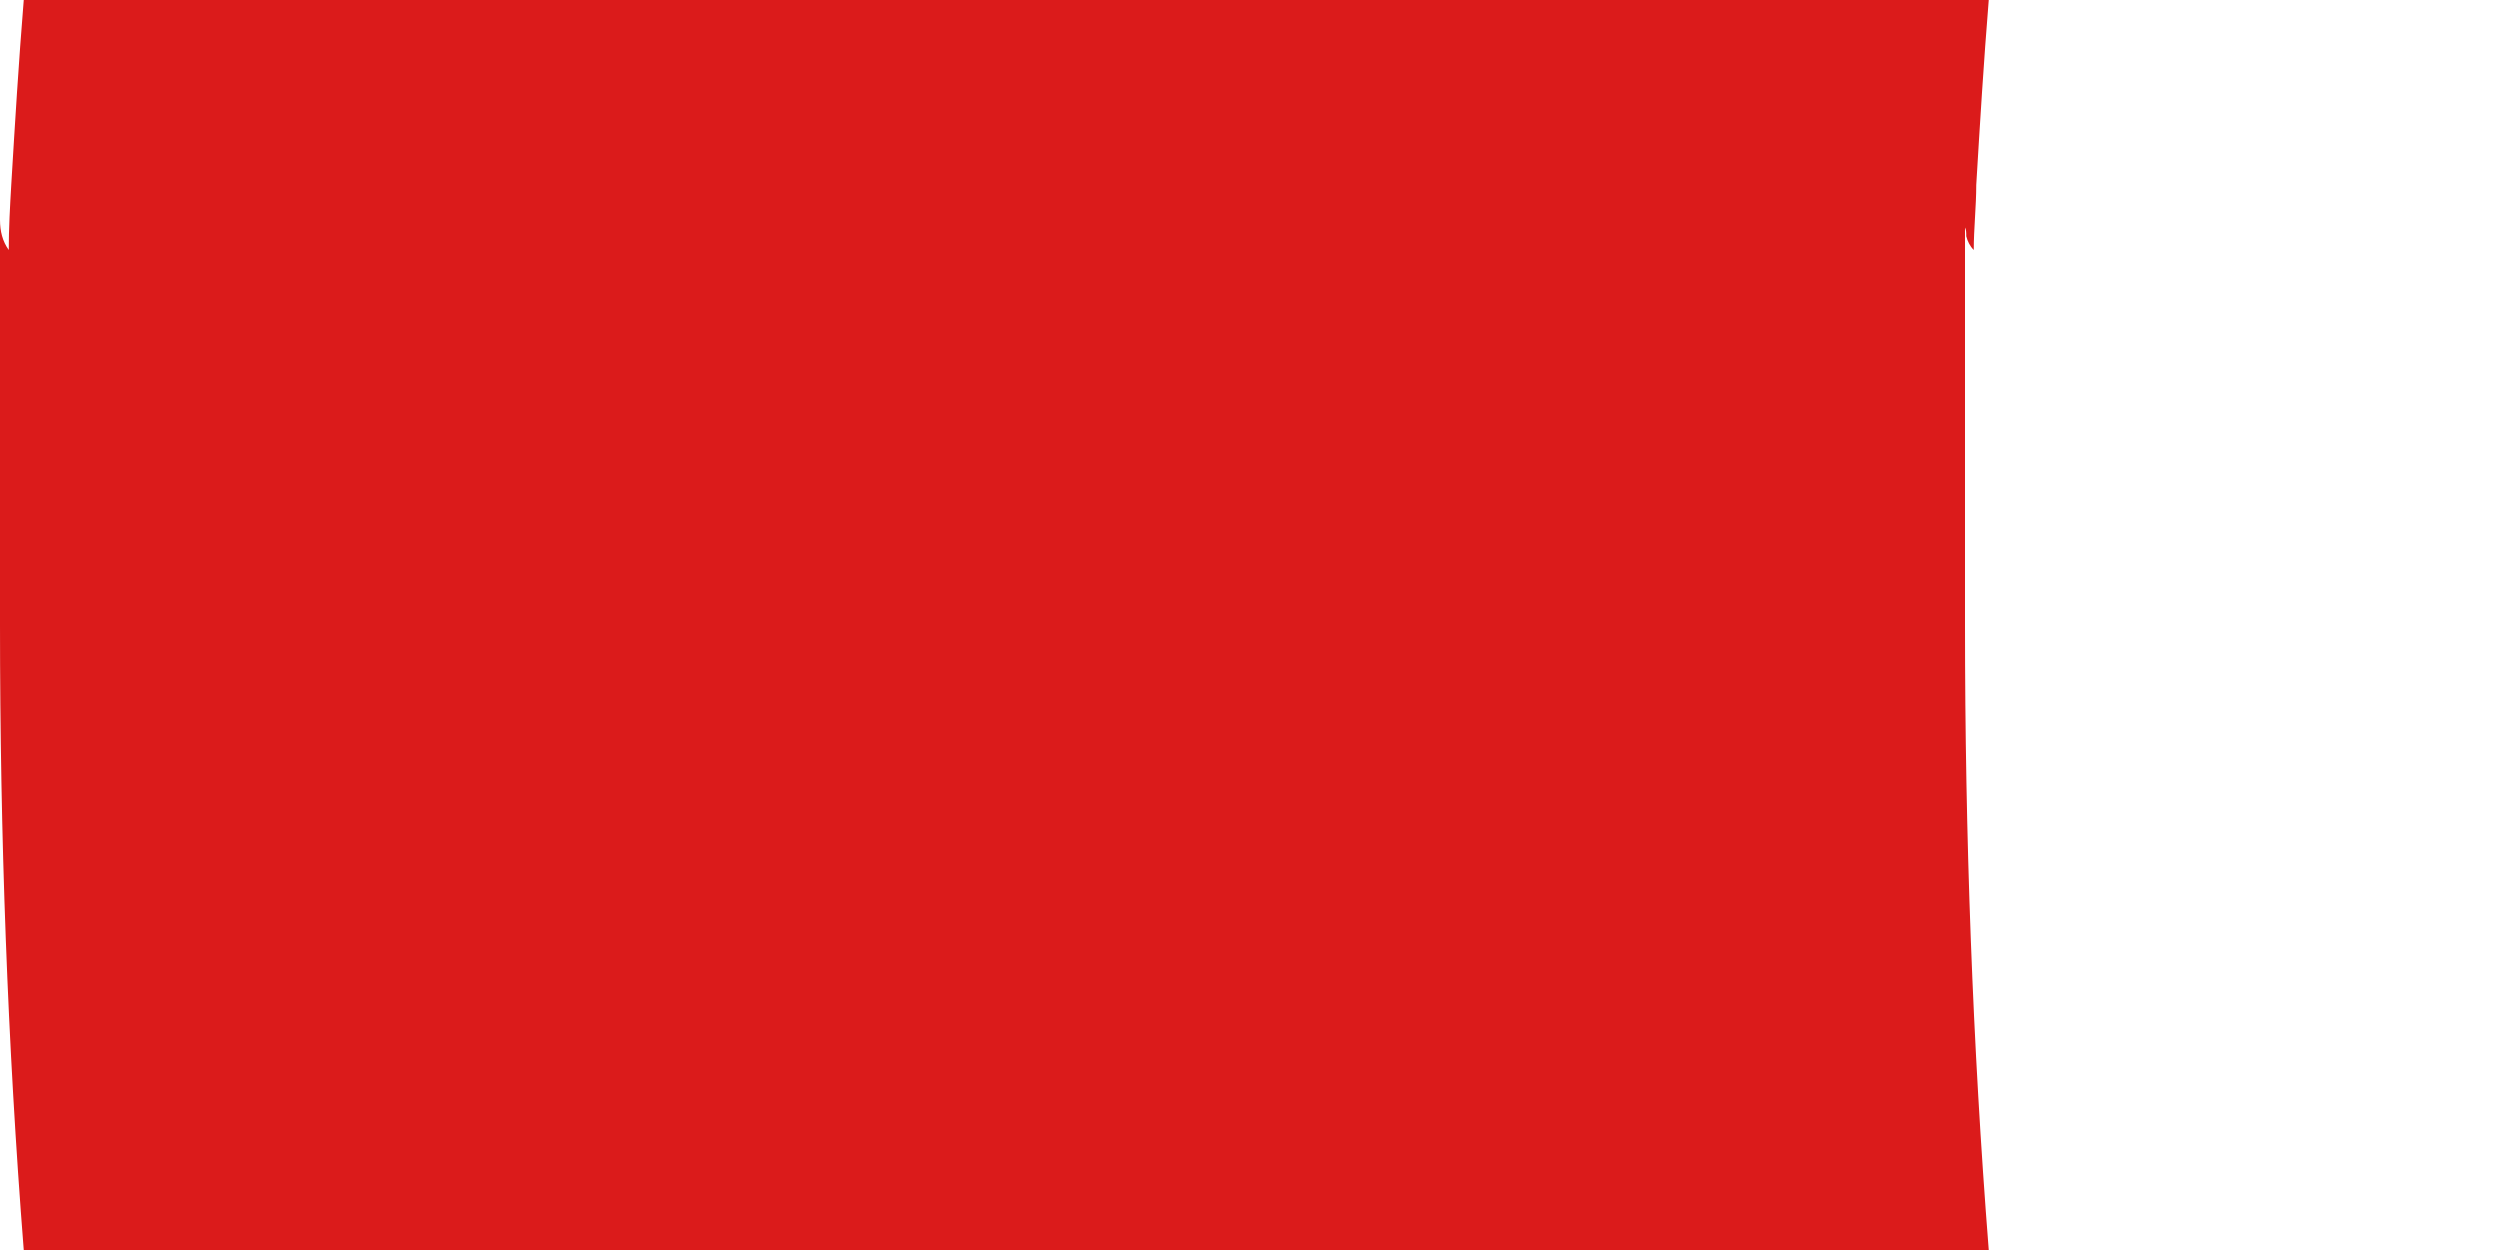 <svg width="2" height="1" viewBox="0 0 2 1" fill="none" xmlns="http://www.w3.org/2000/svg">
<path d="M1.572 0.5C1.572 0.668 1.578 0.835 1.591 1H0.019C0.006 0.835 0 0.668 0 0.5V0.176C2.53173e-05 0.185 0.002 0.193 0.007 0.2C0.007 0.183 0.008 0.165 0.009 0.148C0.012 0.098 0.015 0.049 0.019 0H1.591C1.587 0.049 1.584 0.098 1.581 0.148C1.581 0.165 1.579 0.183 1.579 0.2C1.576 0.197 1.574 0.193 1.573 0.189C1.573 0.186 1.573 0.184 1.572 0.182C1.572 0.18 1.572 0.178 1.572 0.176L1.572 0.5Z" fill="#DB1B1B"/>
</svg>

